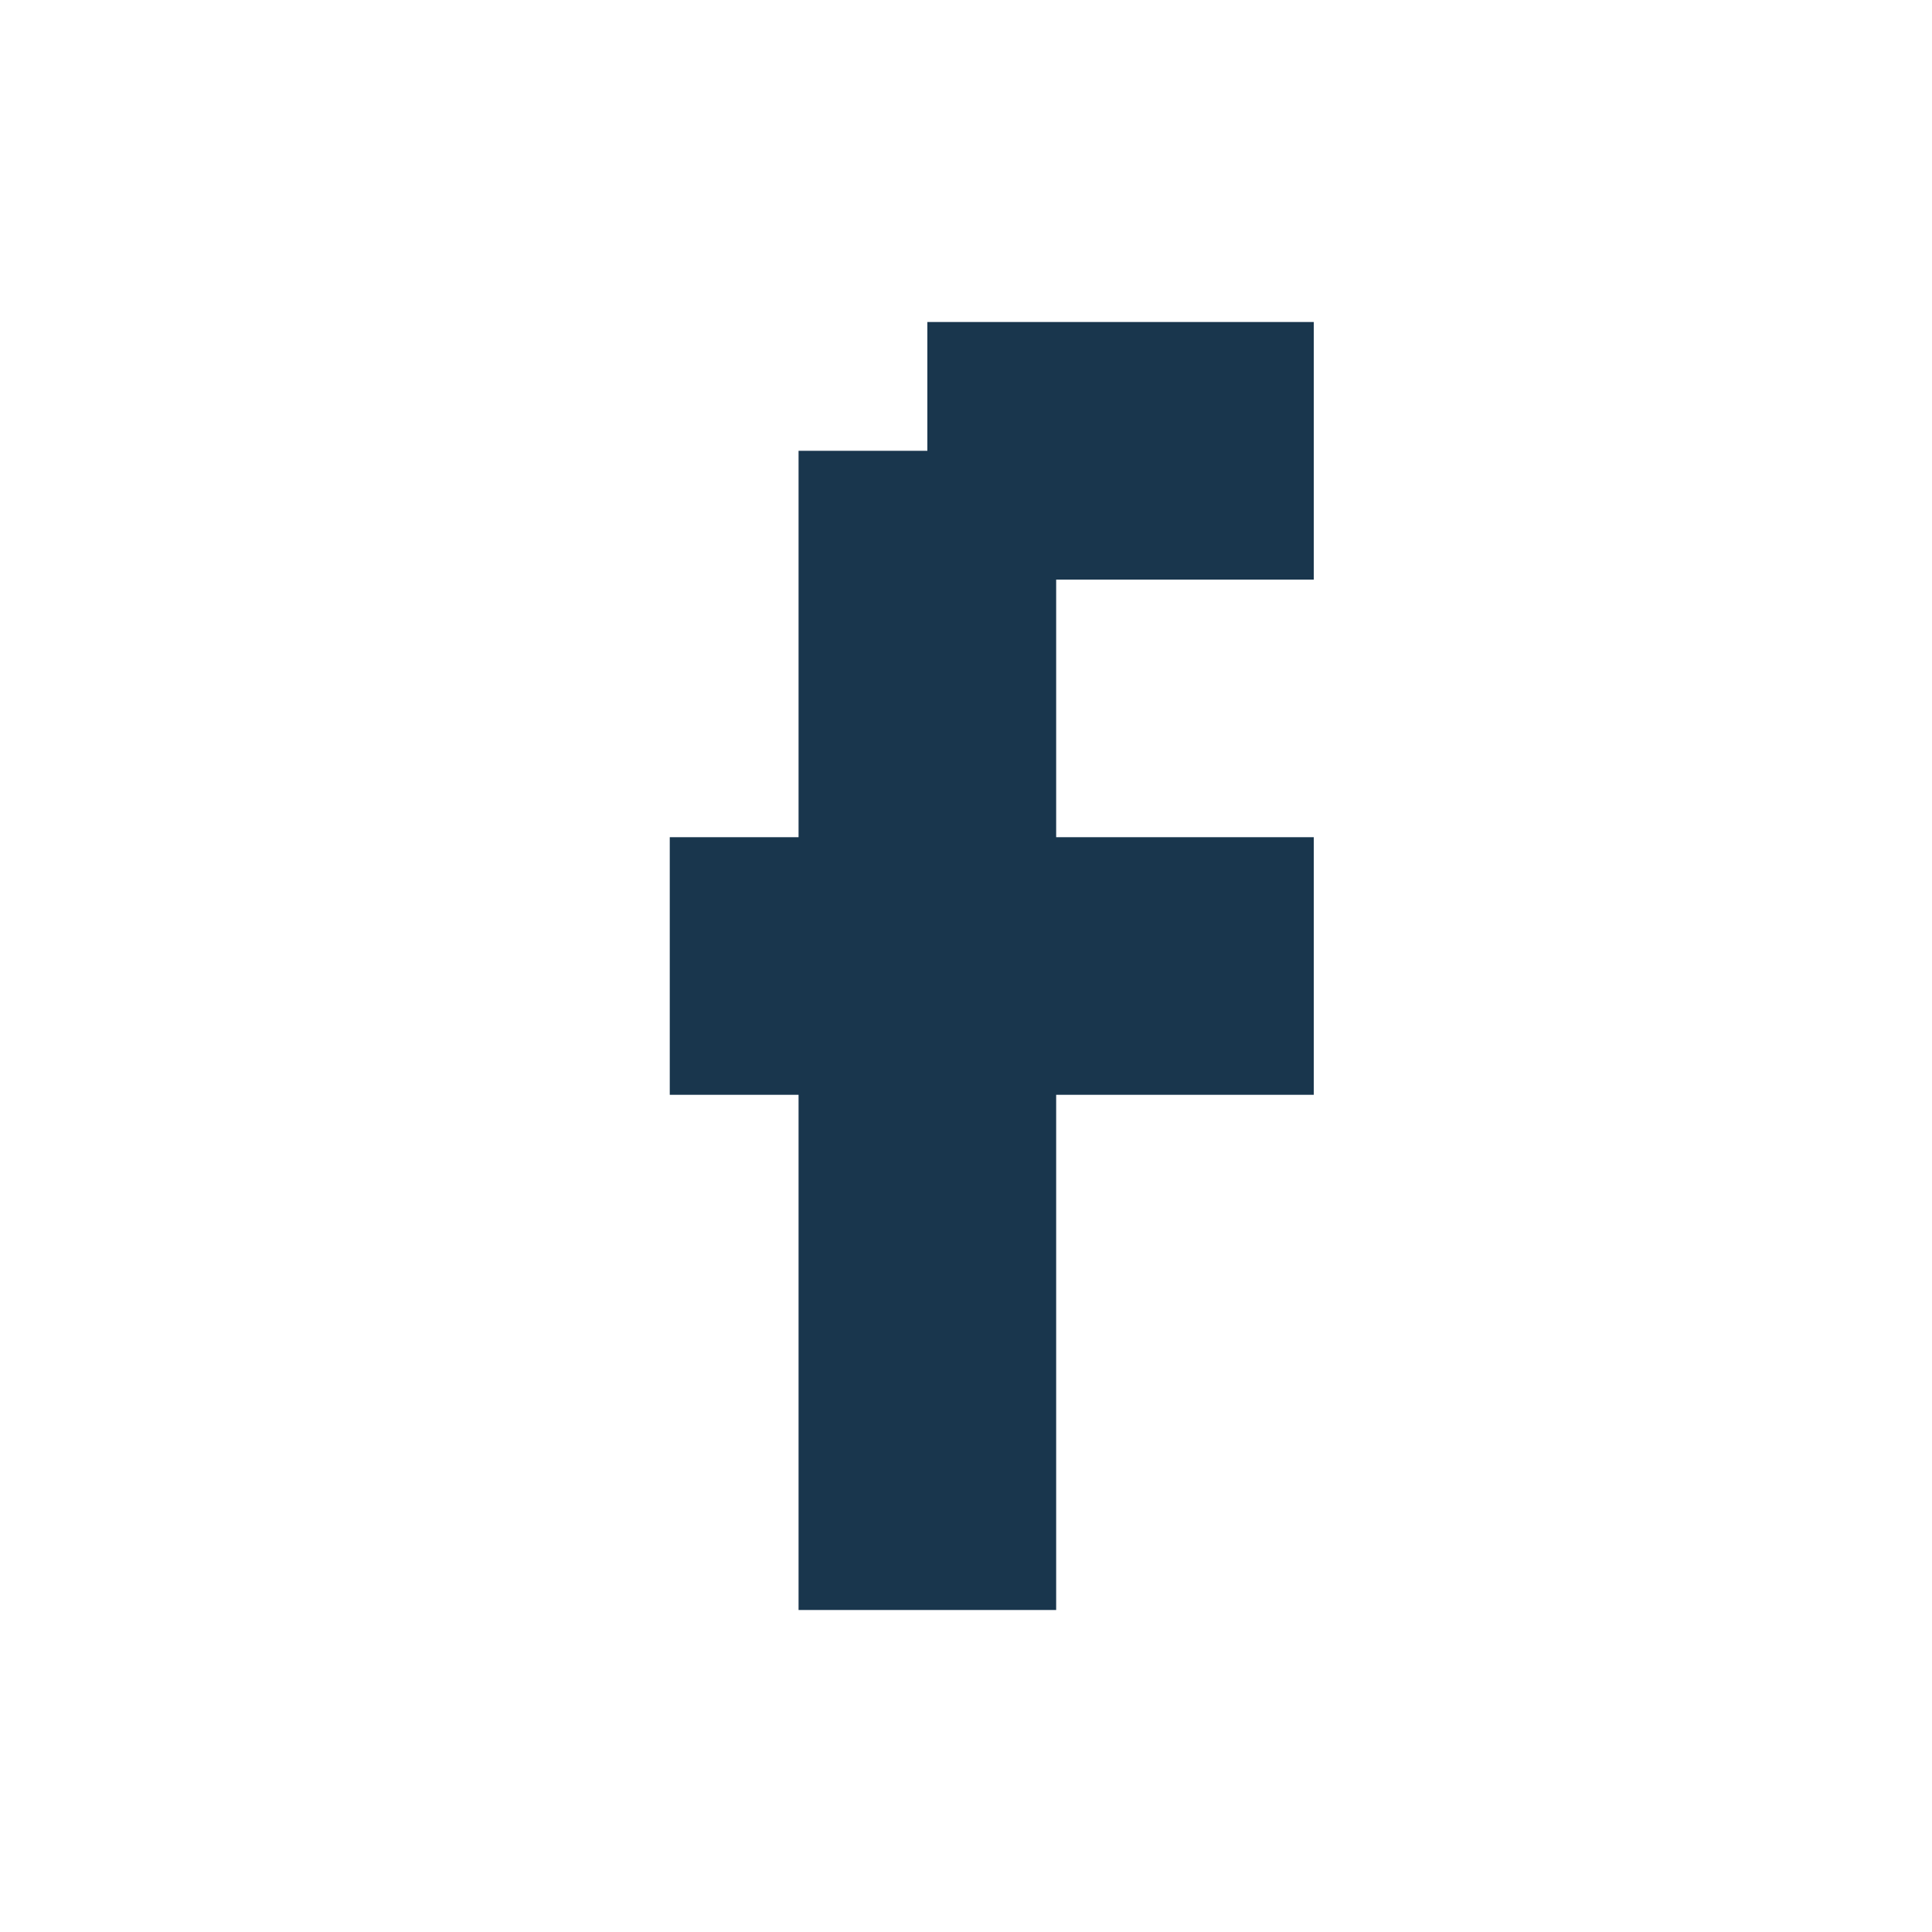 <?xml version="1.0" encoding="utf-8"?>
<!-- Generator: Adobe Illustrator 19.2.1, SVG Export Plug-In . SVG Version: 6.00 Build 0)  -->
<svg version="1.1" id="Layer_1" xmlns="http://www.w3.org/2000/svg" xmlns:xlink="http://www.w3.org/1999/xlink" x="0px" y="0px"
	 viewBox="0 0 30 30" style="enable-background:new 0 0 30 30;" xml:space="preserve">
<style type="text/css">
	.st0{fill:#19364D;}
</style>
<polygon class="st0" points="18.4,5 16.4,5 14.4,5 14.4,7 12.4,7 12.4,9 12.4,11 12.4,13 10.4,13 10.4,15 10.4,17 12.4,17 12.4,19 
	12.4,21 12.4,23 12.4,25 14.4,25 16.4,25 16.4,23 16.4,21 16.4,19 16.4,17 18.4,17 20.4,17 20.4,15 20.4,13 18.4,13 16.4,13 
	16.4,11 16.4,9 18.4,9 20.4,9 20.4,7 20.4,5 "/>
</svg>
